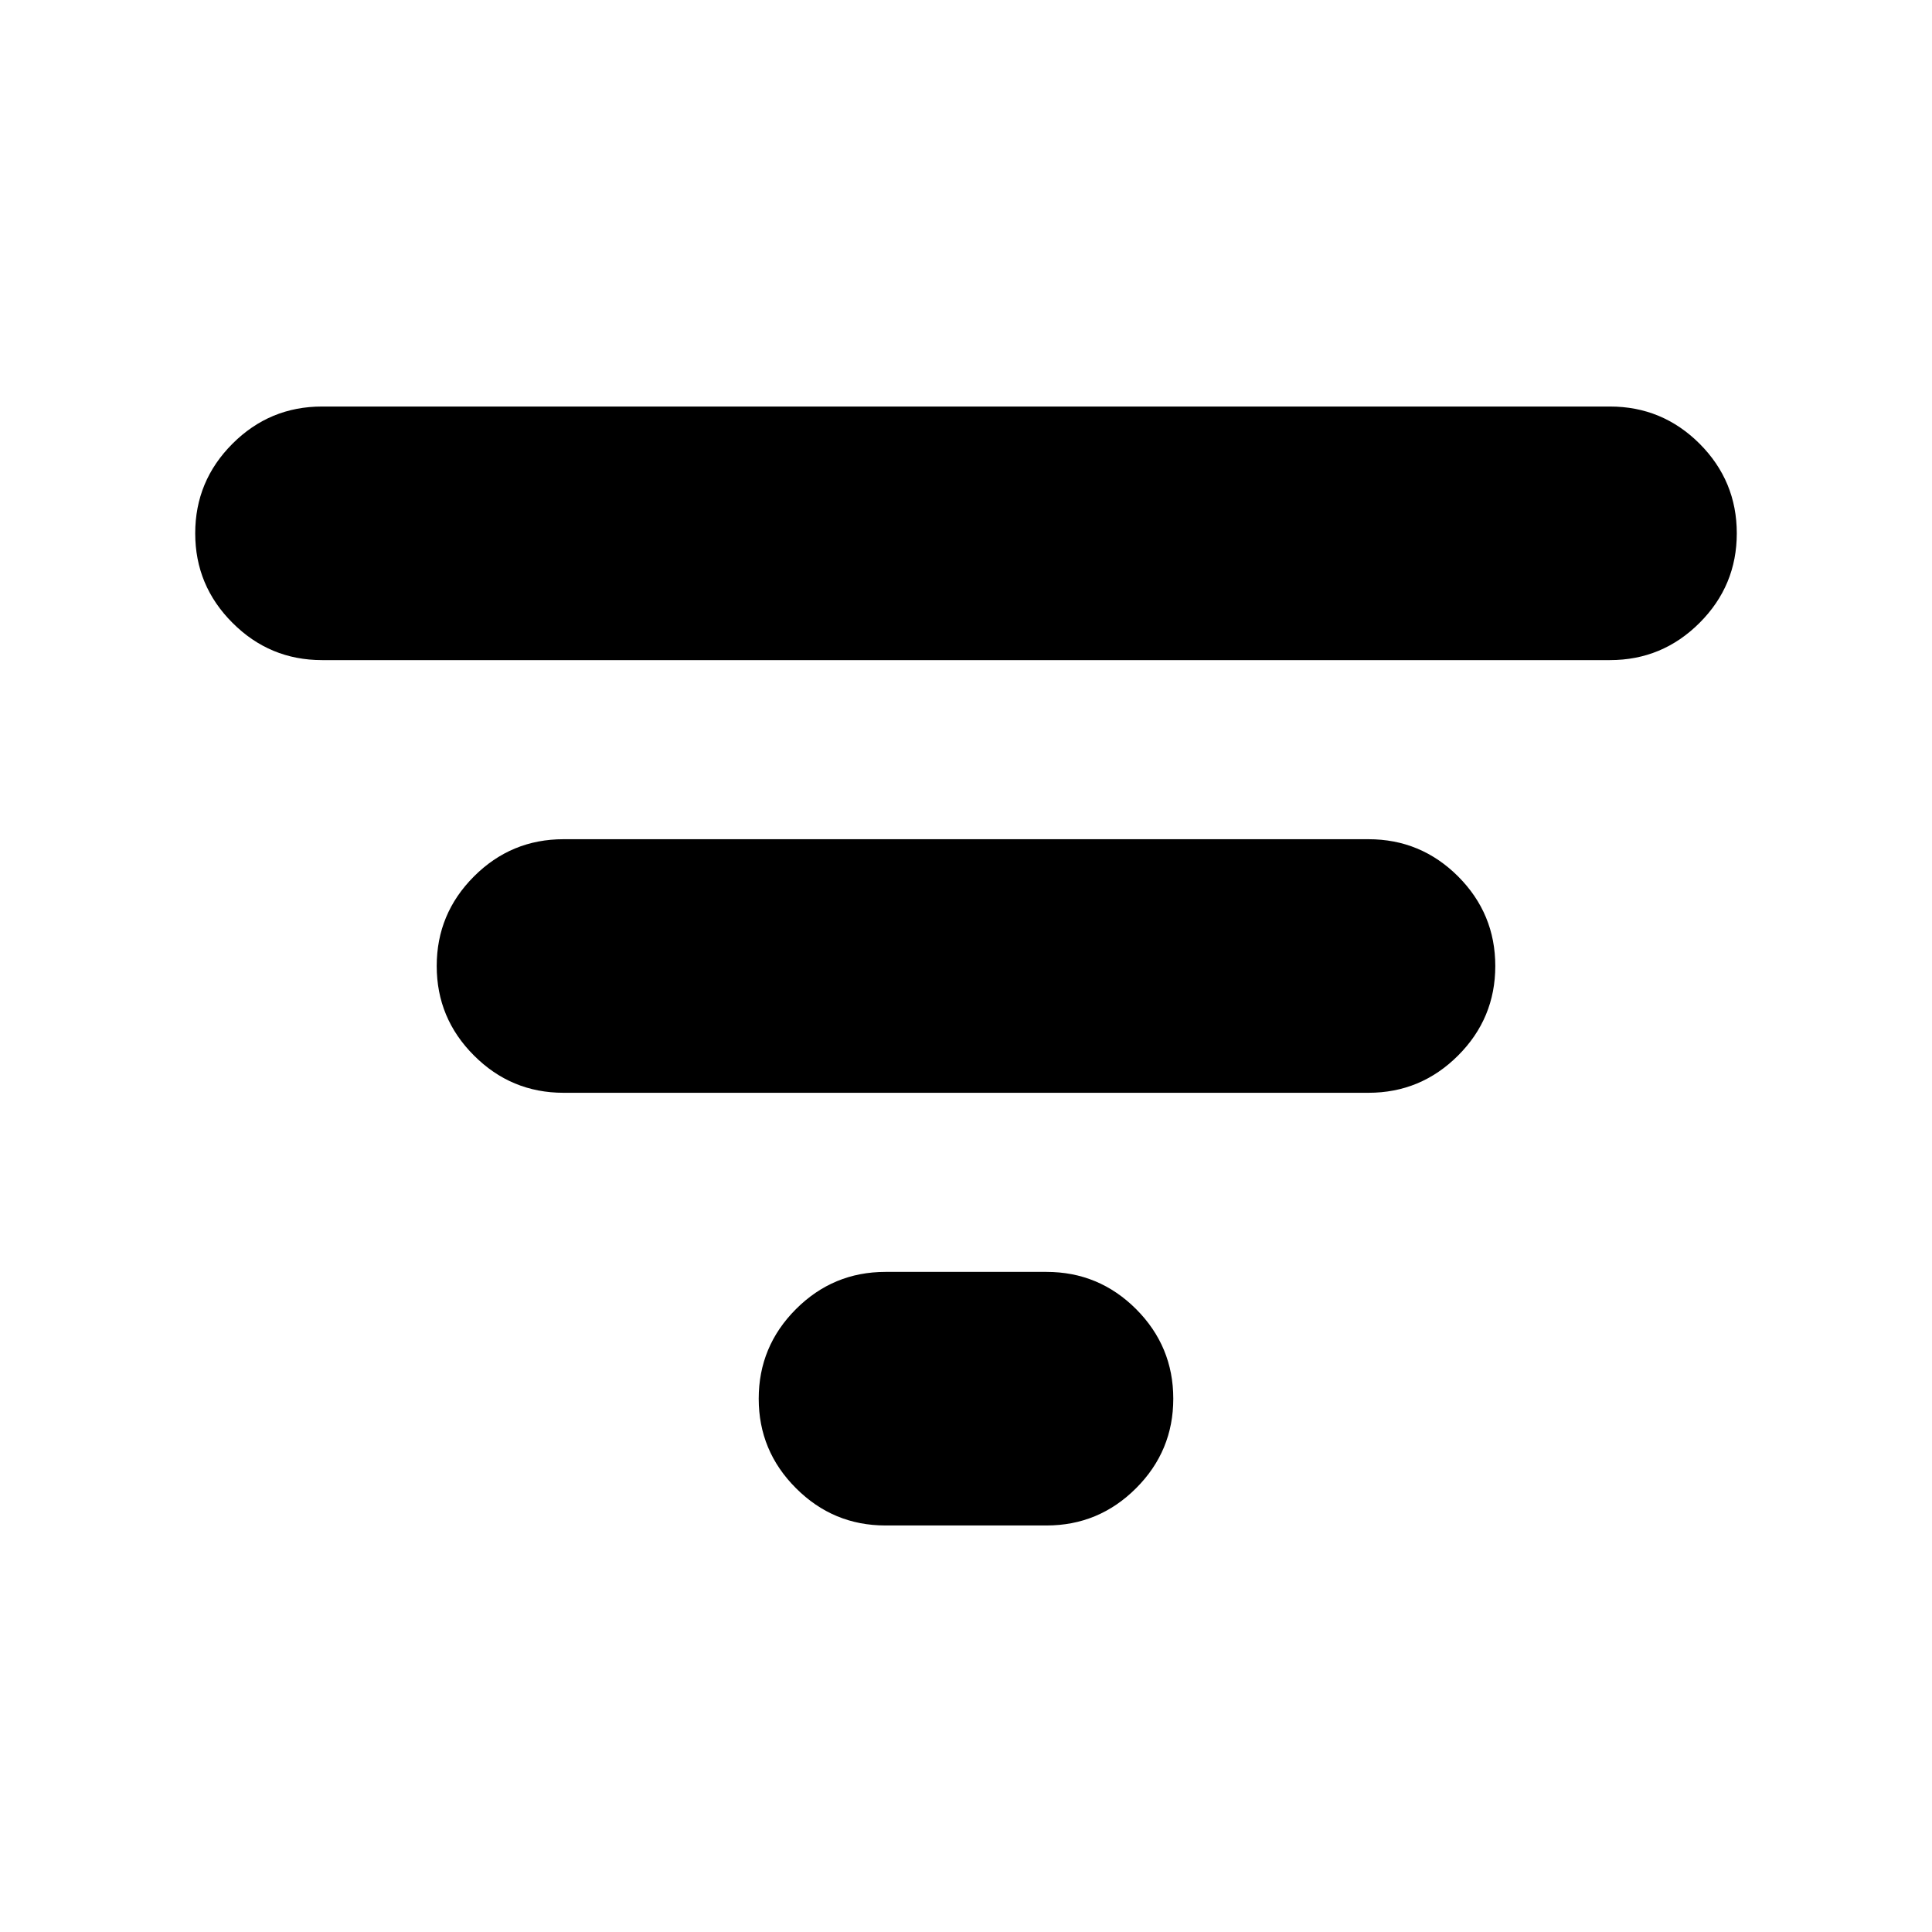 <svg xmlns="http://www.w3.org/2000/svg" height="24" width="24"><path d="M11 18.95q-.65 0-1.112-.463-.463-.462-.463-1.112 0-.65.463-1.113Q10.35 15.8 11 15.8h2q.65 0 1.113.462.462.463.462 1.113 0 .65-.462 1.112-.463.463-1.113.463ZM4 8.2q-.65 0-1.112-.463-.463-.462-.463-1.112 0-.65.463-1.113Q3.35 5.05 4 5.05h16q.65 0 1.113.462.462.463.462 1.113 0 .65-.462 1.112Q20.65 8.2 20 8.2Zm3 5.375q-.65 0-1.112-.463-.463-.462-.463-1.112 0-.65.463-1.113.462-.462 1.112-.462h10q.65 0 1.113.462.462.463.462 1.113 0 .65-.462 1.112-.463.463-1.113.463Z"/></svg>